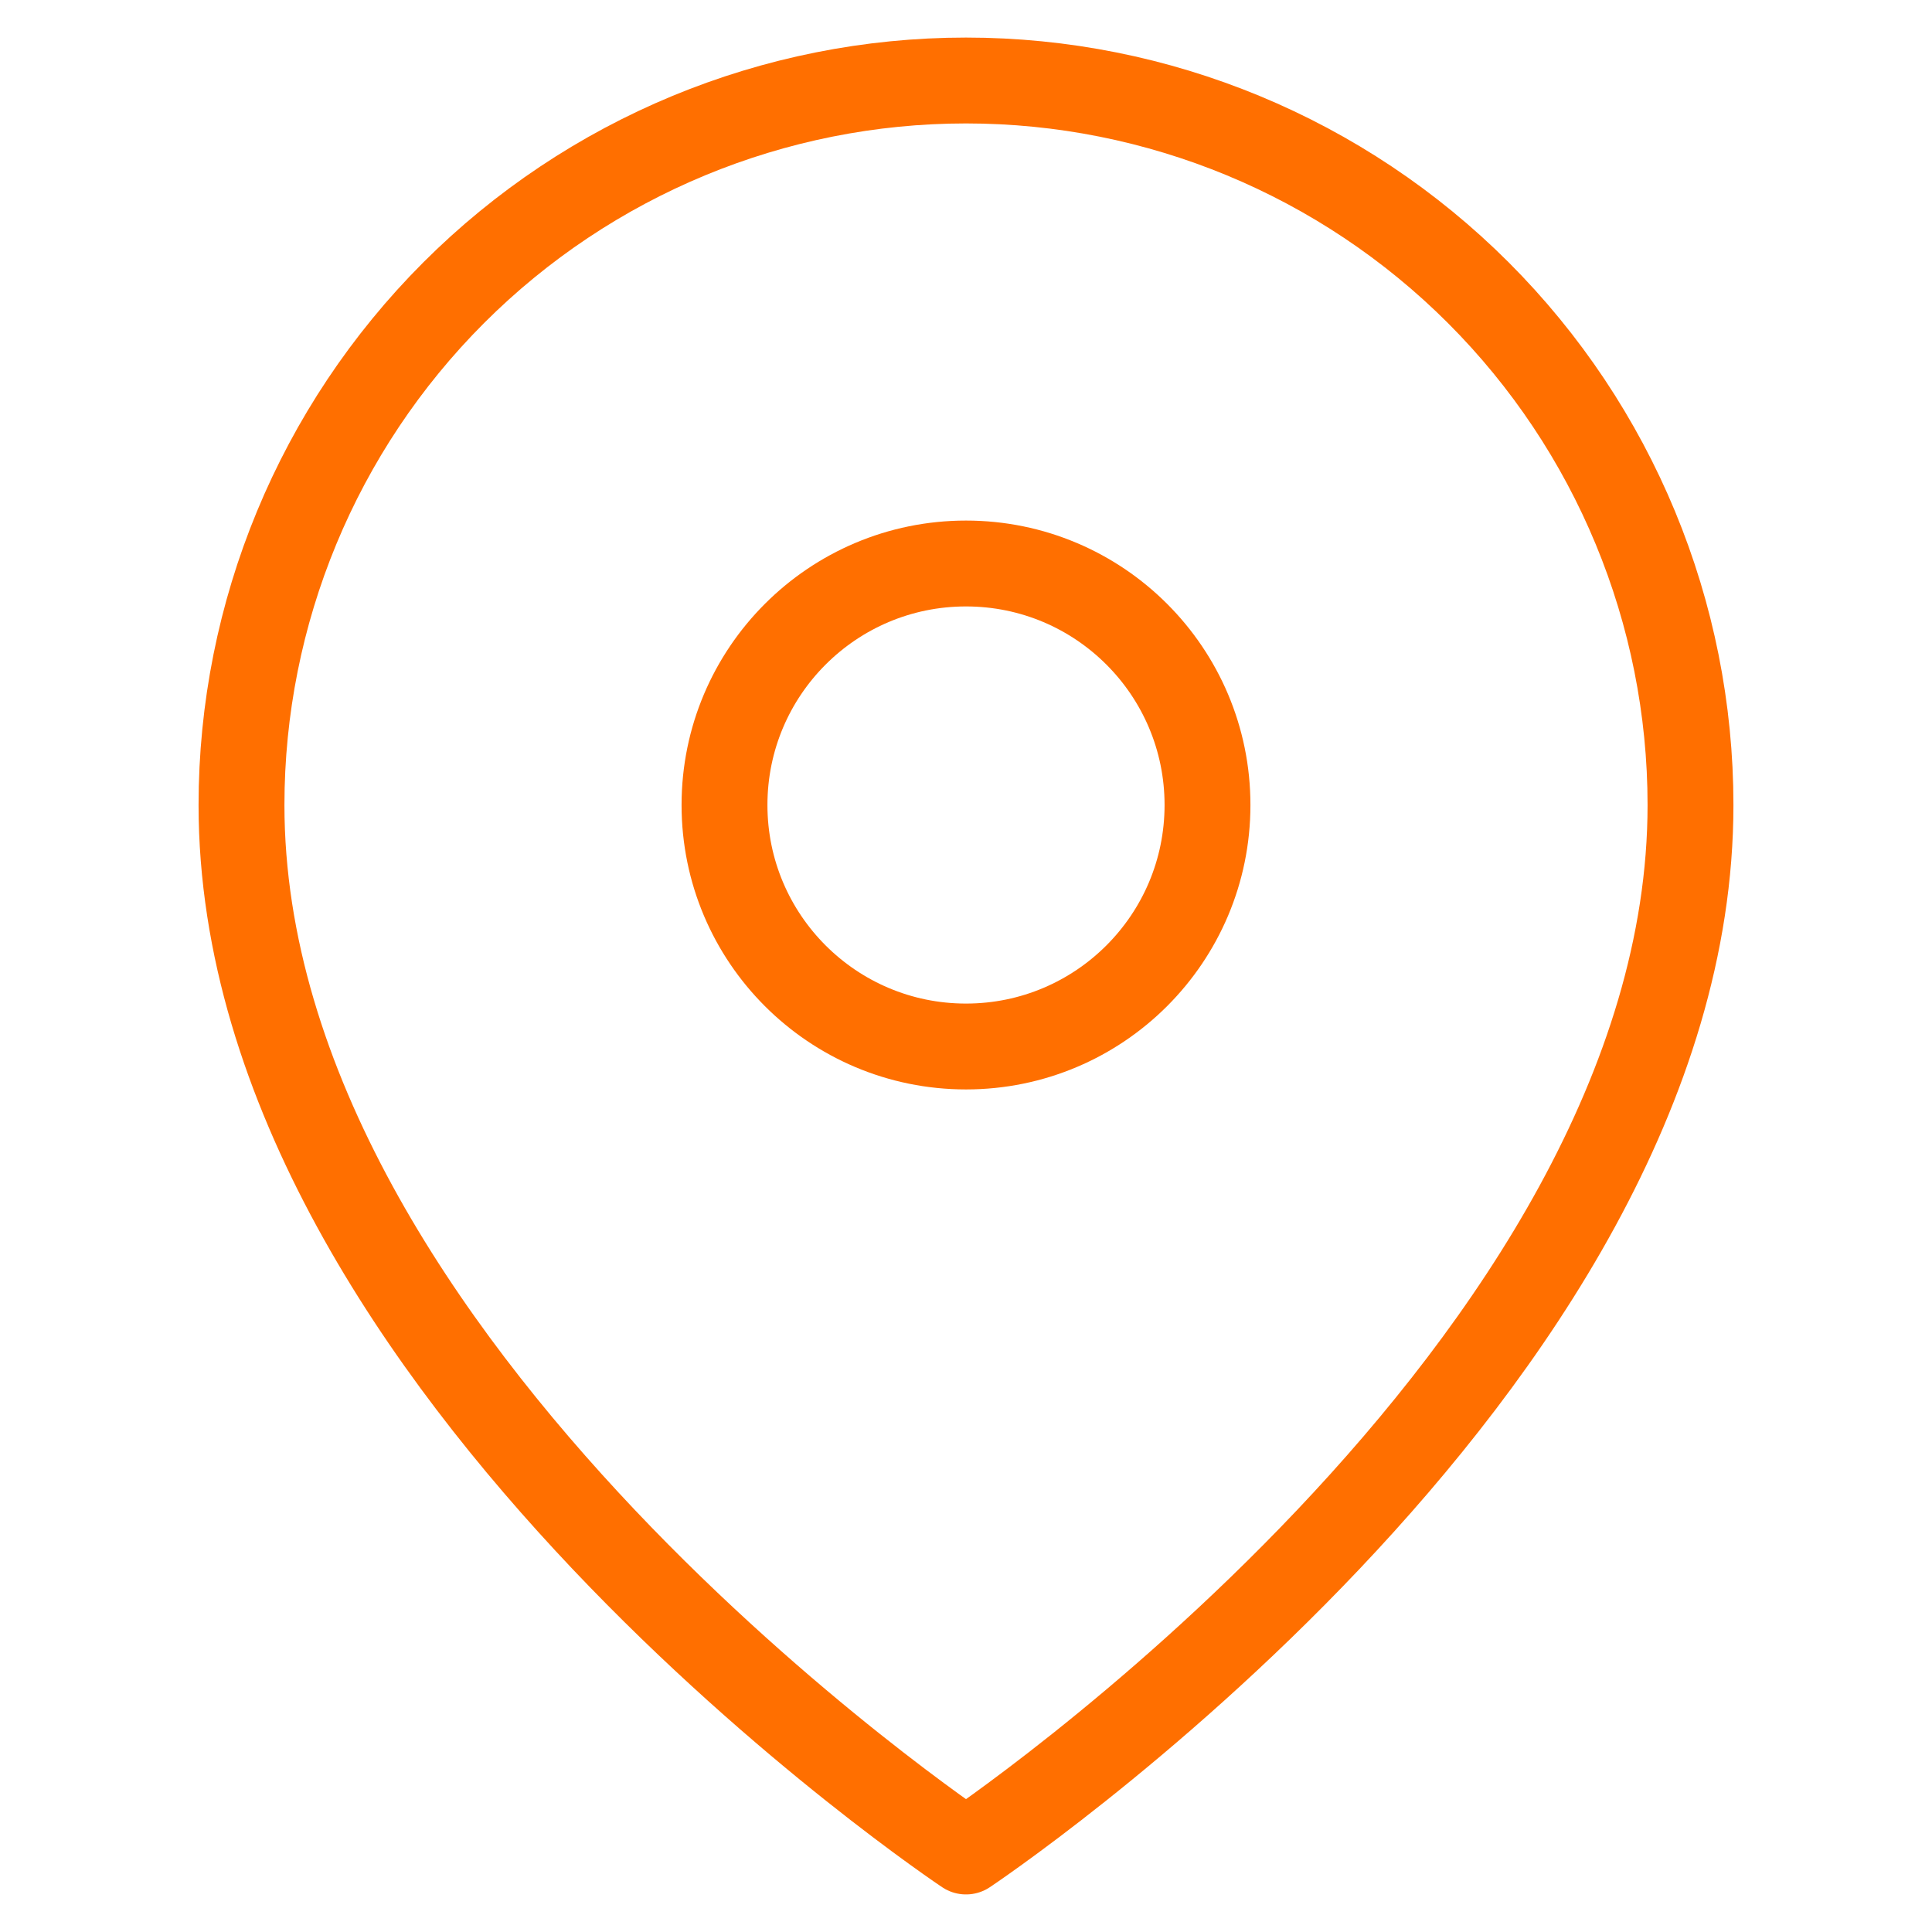 <svg width="135" height="135" viewBox="0 0 135 135" fill="none" xmlns="http://www.w3.org/2000/svg">
<path d="M118.125 56.25C118.125 95.625 67.5 129.375 67.5 129.375C67.5 129.375 16.875 95.625 16.875 56.25C16.875 42.823 22.209 29.947 31.703 20.453C41.197 10.959 54.073 5.625 67.5 5.625C80.927 5.625 93.803 10.959 103.297 20.453C112.791 29.947 118.125 42.823 118.125 56.25Z" stroke="#FF6F00" stroke-width="6" stroke-linecap="round" stroke-linejoin="round"/>
<path d="M67.5 73.125C76.82 73.125 84.375 65.57 84.375 56.25C84.375 46.93 76.82 39.375 67.5 39.375C58.18 39.375 50.625 46.93 50.625 56.25C50.625 65.57 58.18 73.125 67.5 73.125Z" stroke="#FF6F00" stroke-width="6" stroke-linecap="round" stroke-linejoin="round"/>
</svg>
